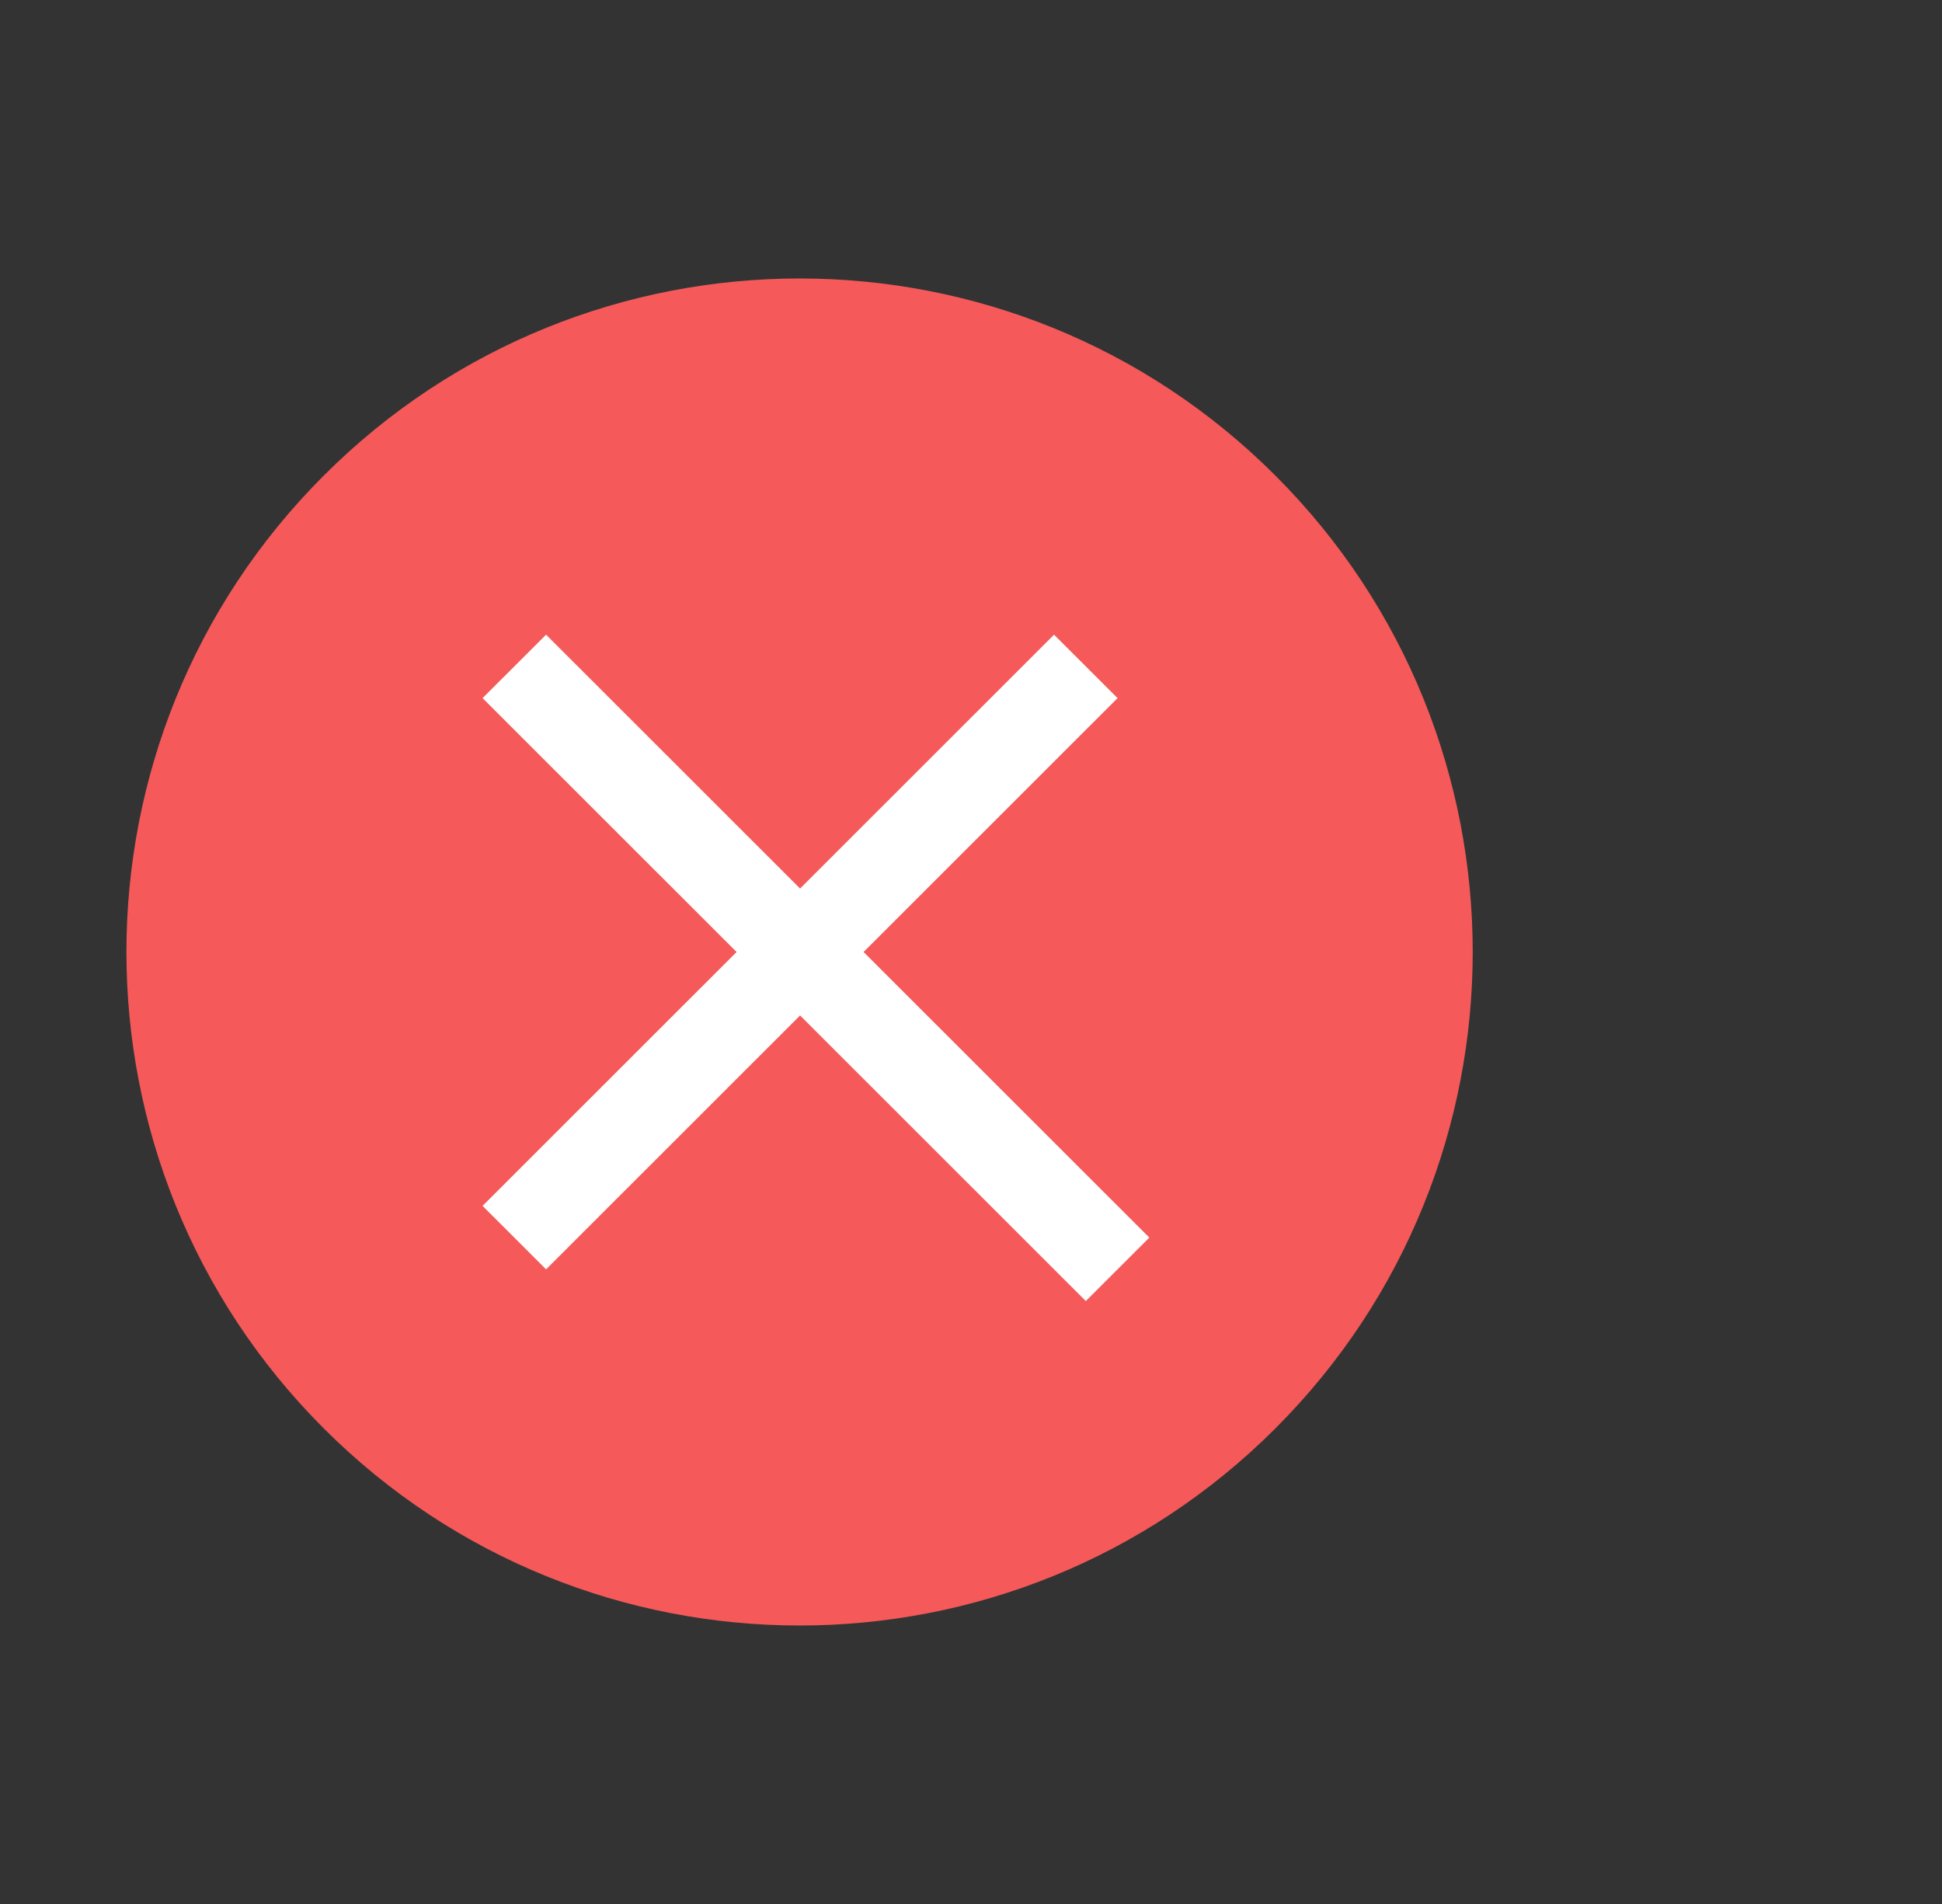 <svg width="51" height="50" viewBox="0 0 51 50" fill="none" xmlns="http://www.w3.org/2000/svg">
<rect x="0" y="0" width="51" height="50" fill="#333333" stroke="none"/>
<g clip-path="url(#clip0_16_54)">
<path d="M33.498 37.507C40.402 30.599 40.402 19.401 33.498 12.493C26.595 5.586 15.402 5.586 8.498 12.493C1.594 19.401 1.594 30.599 8.498 37.507C15.402 44.414 26.595 44.414 33.498 37.507Z" fill="#F55959"/>
<path d="M14.341 16.667L12.673 18.333L28.515 34.167L30.183 32.5L14.341 16.667Z" fill="white"/>
<path d="M29.349 18.333L27.681 16.667L12.673 31.667L14.341 33.334L29.349 18.333Z" fill="white"/>
</g>
<defs>
<clipPath id="clip0_16_54">
<rect width="50.026" height="50" fill="white"/>
</clipPath>
</defs>
</svg>
